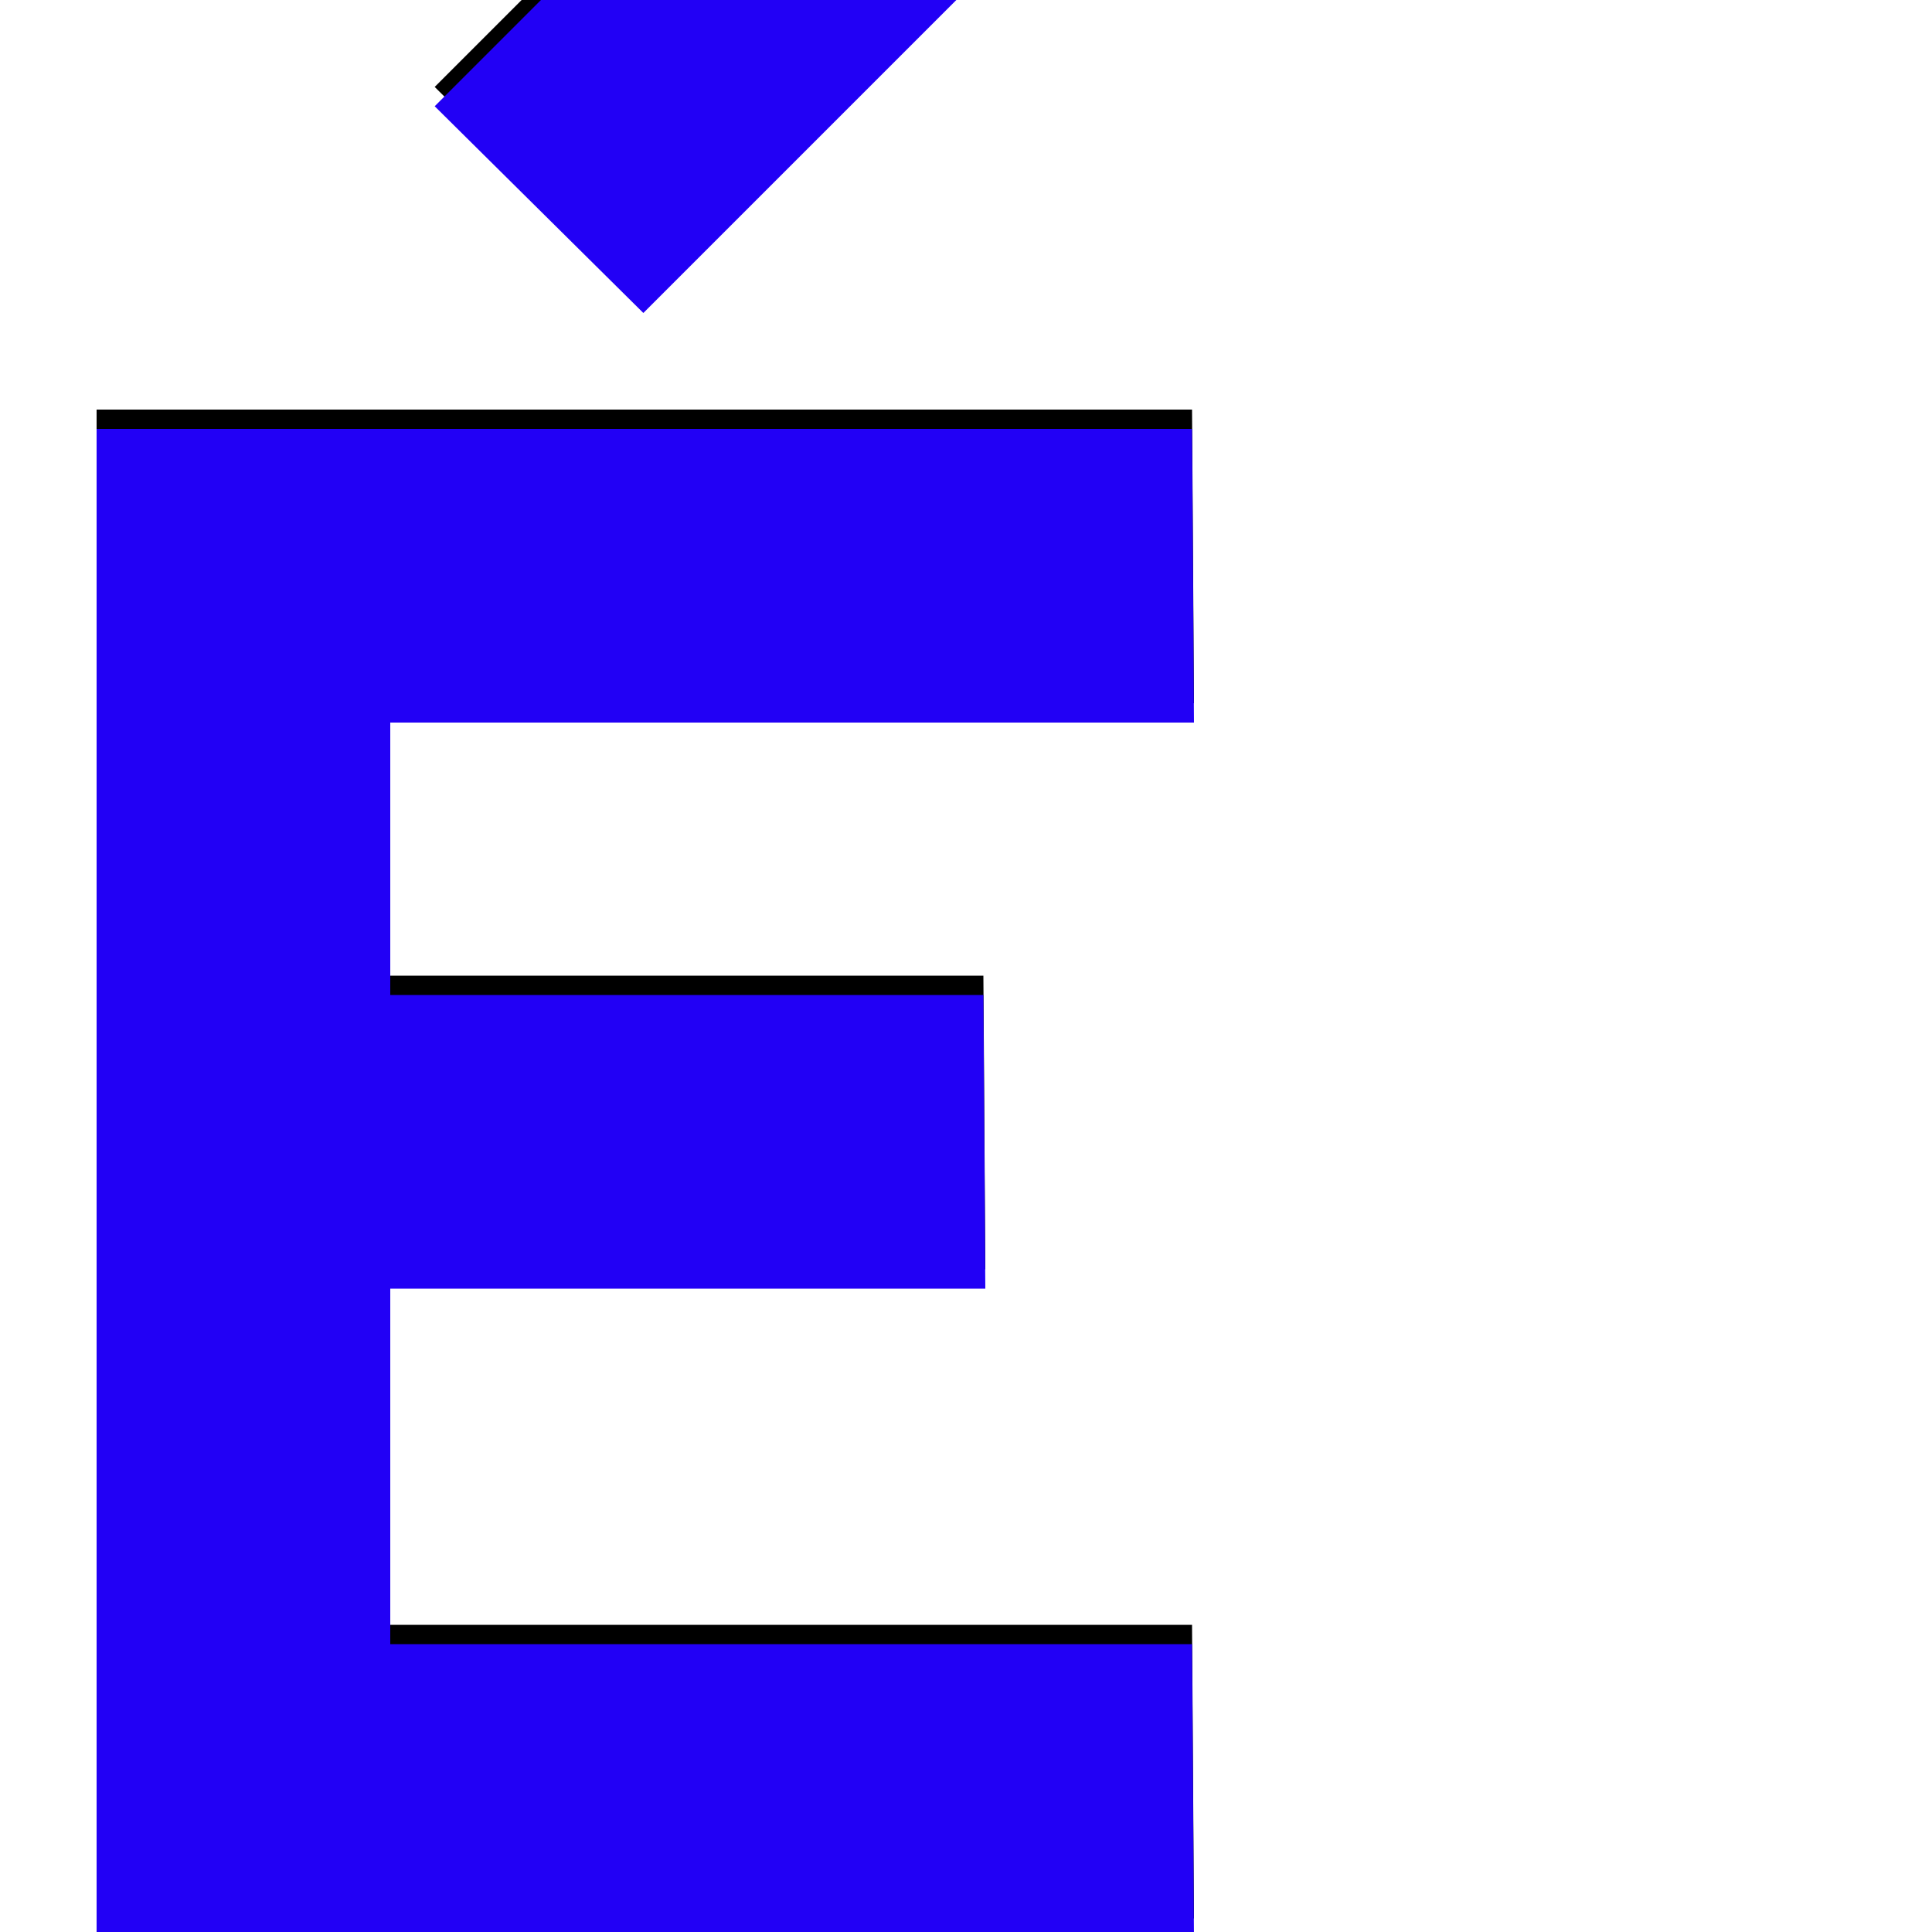 <svg xmlns="http://www.w3.org/2000/svg" viewBox="0 -1000 1000 1000">
	<path fill="#000000" d="M333 -848L225 -955L407 -1137L515 -1030ZM509 -495L510 -343H202V-159H617L618 -7H51V-8H50V-784V-788H617L618 -636H202V-495Z"/>
	<path fill="#2200f5" d="M333 -838L225 -945L407 -1127L515 -1020ZM509 -485L510 -333H202V-149H617L618 3H51V2H50V-774V-778H617L618 -626H202V-485Z"/>
</svg>